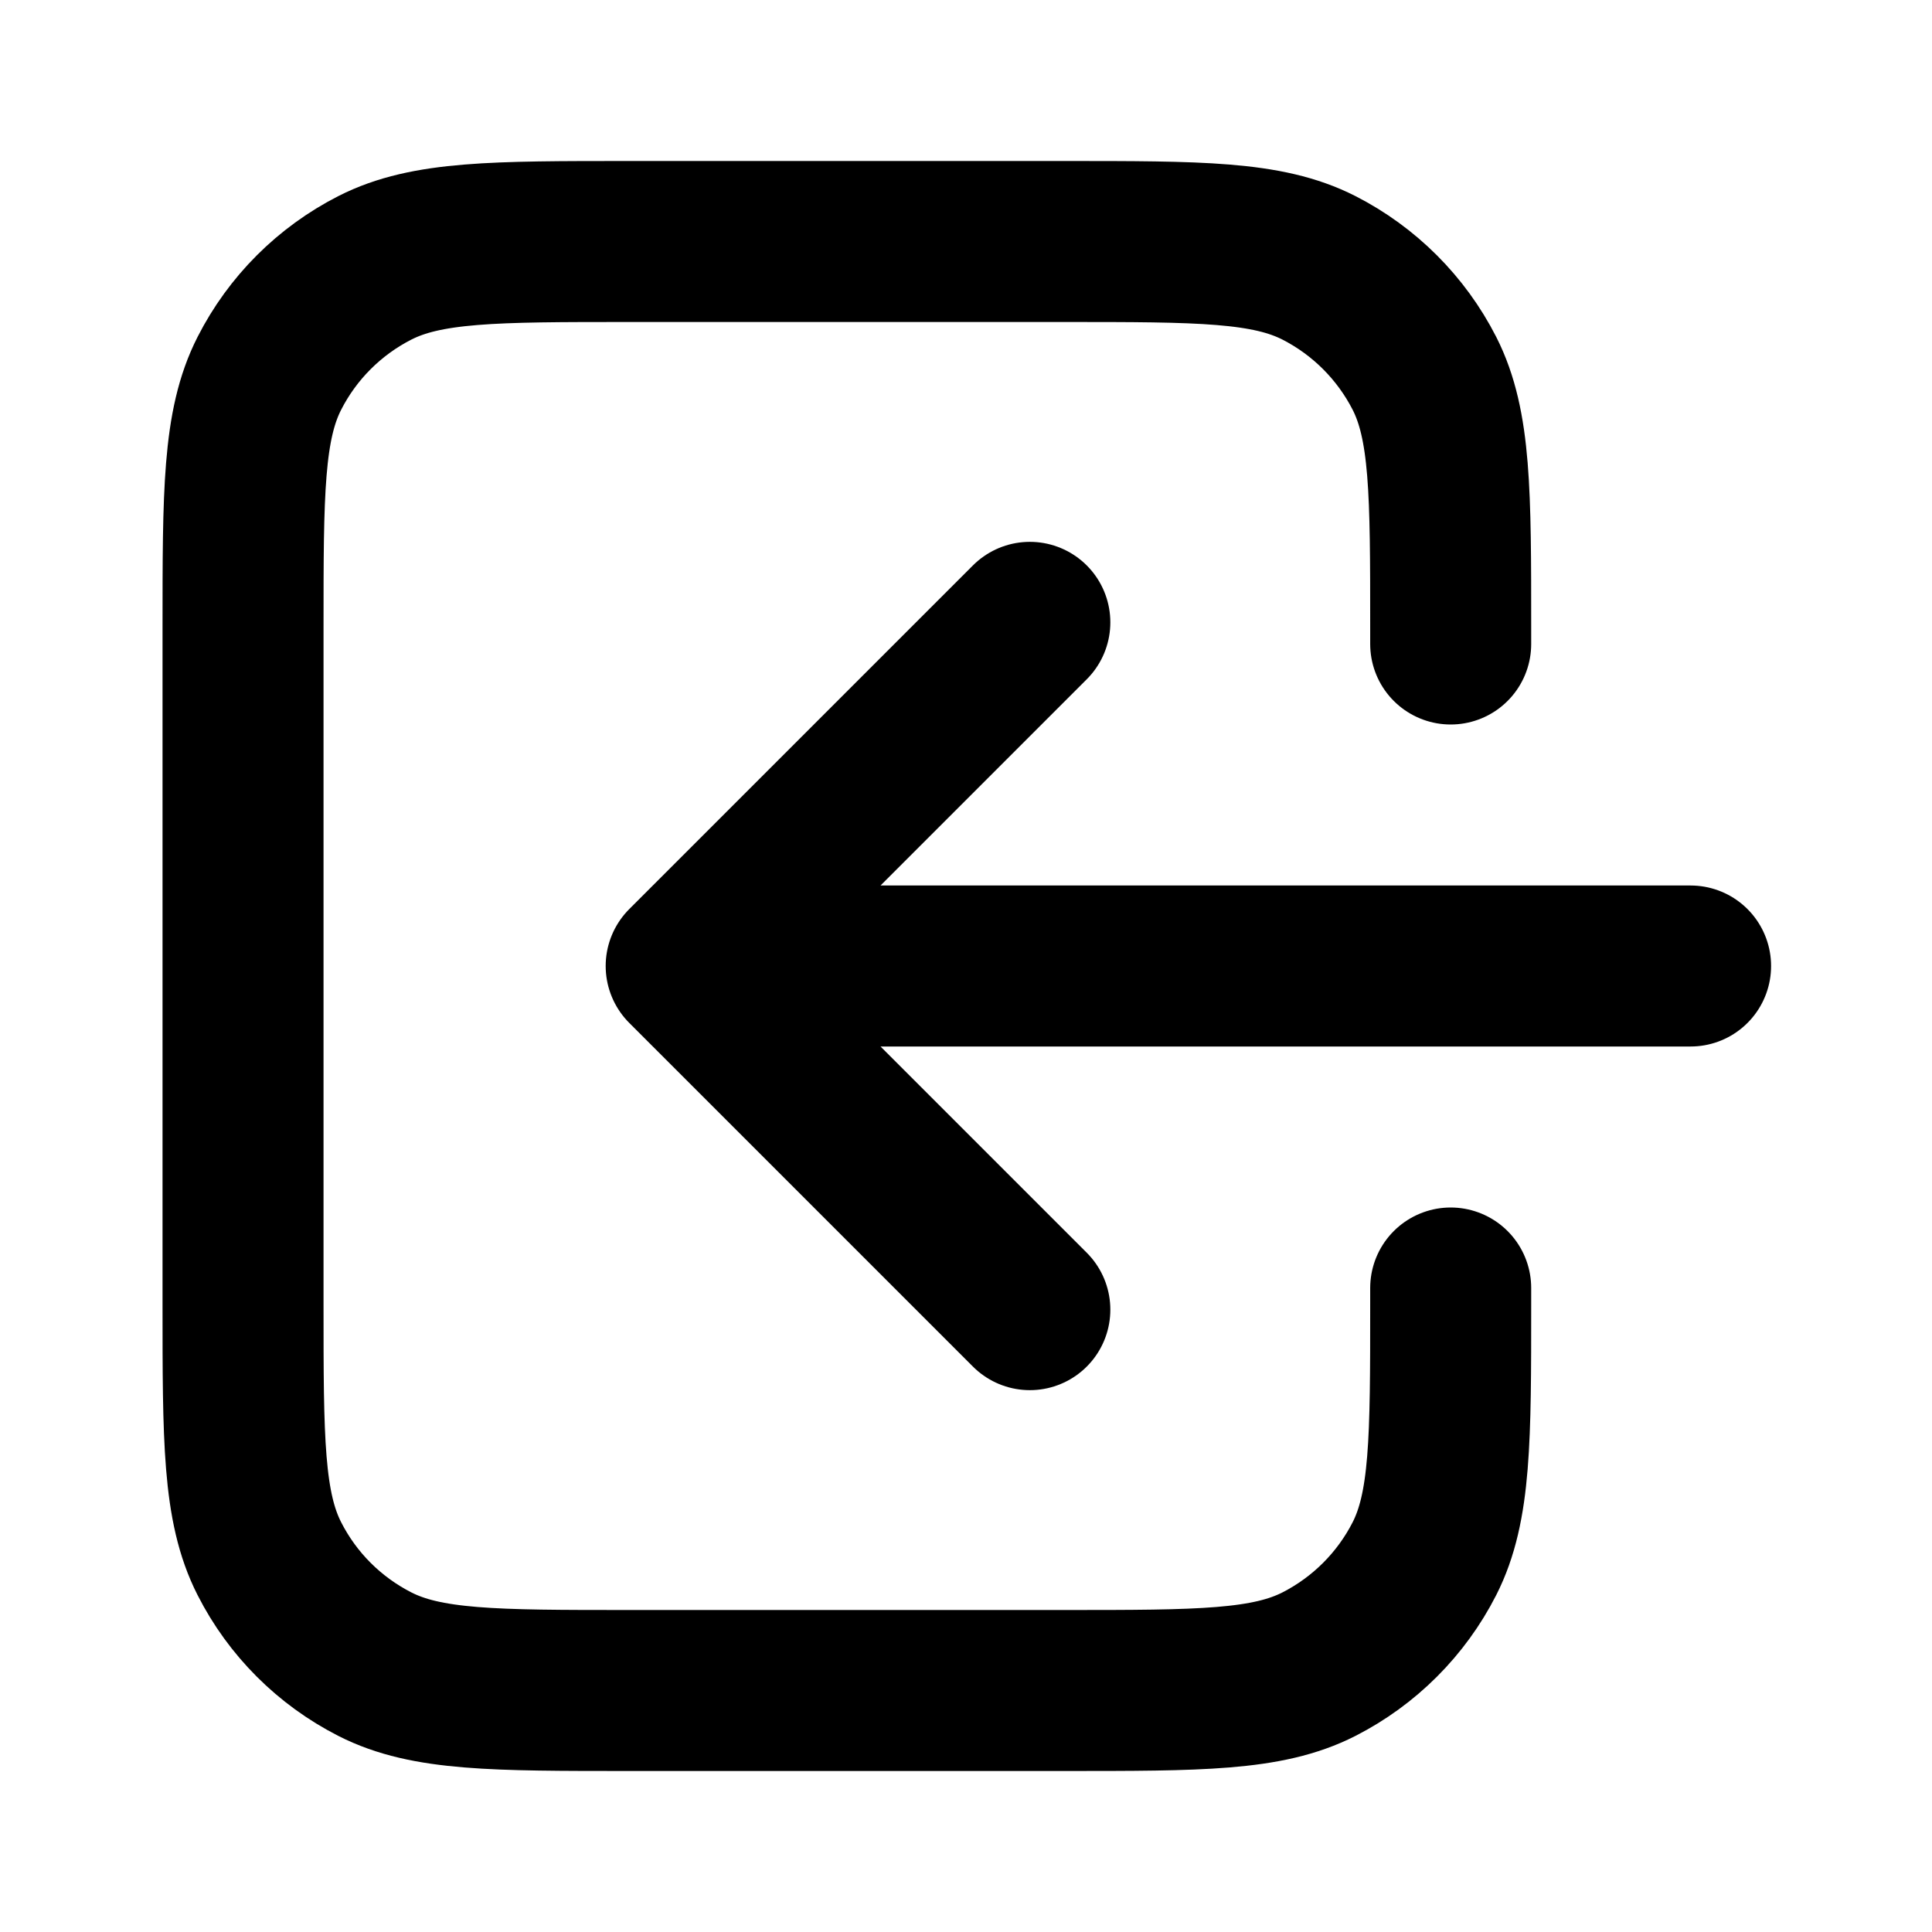 <svg width="24" height="24" viewBox="0 0 24 24" fill="none" xmlns="http://www.w3.org/2000/svg">
<path d="M18.021 8V7.8C18.021 6.12 18.021 5.28 17.695 4.638C17.407 4.074 16.948 3.615 16.384 3.327C15.742 3 14.902 3 13.222 3H7.819C6.139 3 5.299 3 4.657 3.327C4.092 3.615 3.633 4.074 3.346 4.638C3.019 5.28 3.019 6.12 3.019 7.8V16.2C3.019 17.88 3.019 18.72 3.346 19.362C3.633 19.927 4.092 20.385 4.657 20.673C5.299 21 6.139 21 7.819 21H13.222C14.902 21 15.742 21 16.384 20.673C16.948 20.385 17.407 19.927 17.695 19.362C18.021 18.72 18.021 17.88 18.021 16.2V16M8.524 12L12.793 16.269M8.524 12L12.793 7.731M8.524 12L21.001 12" stroke="currentColor" stroke-width="2" stroke-linecap="round" stroke-linejoin="round"/>
</svg>
